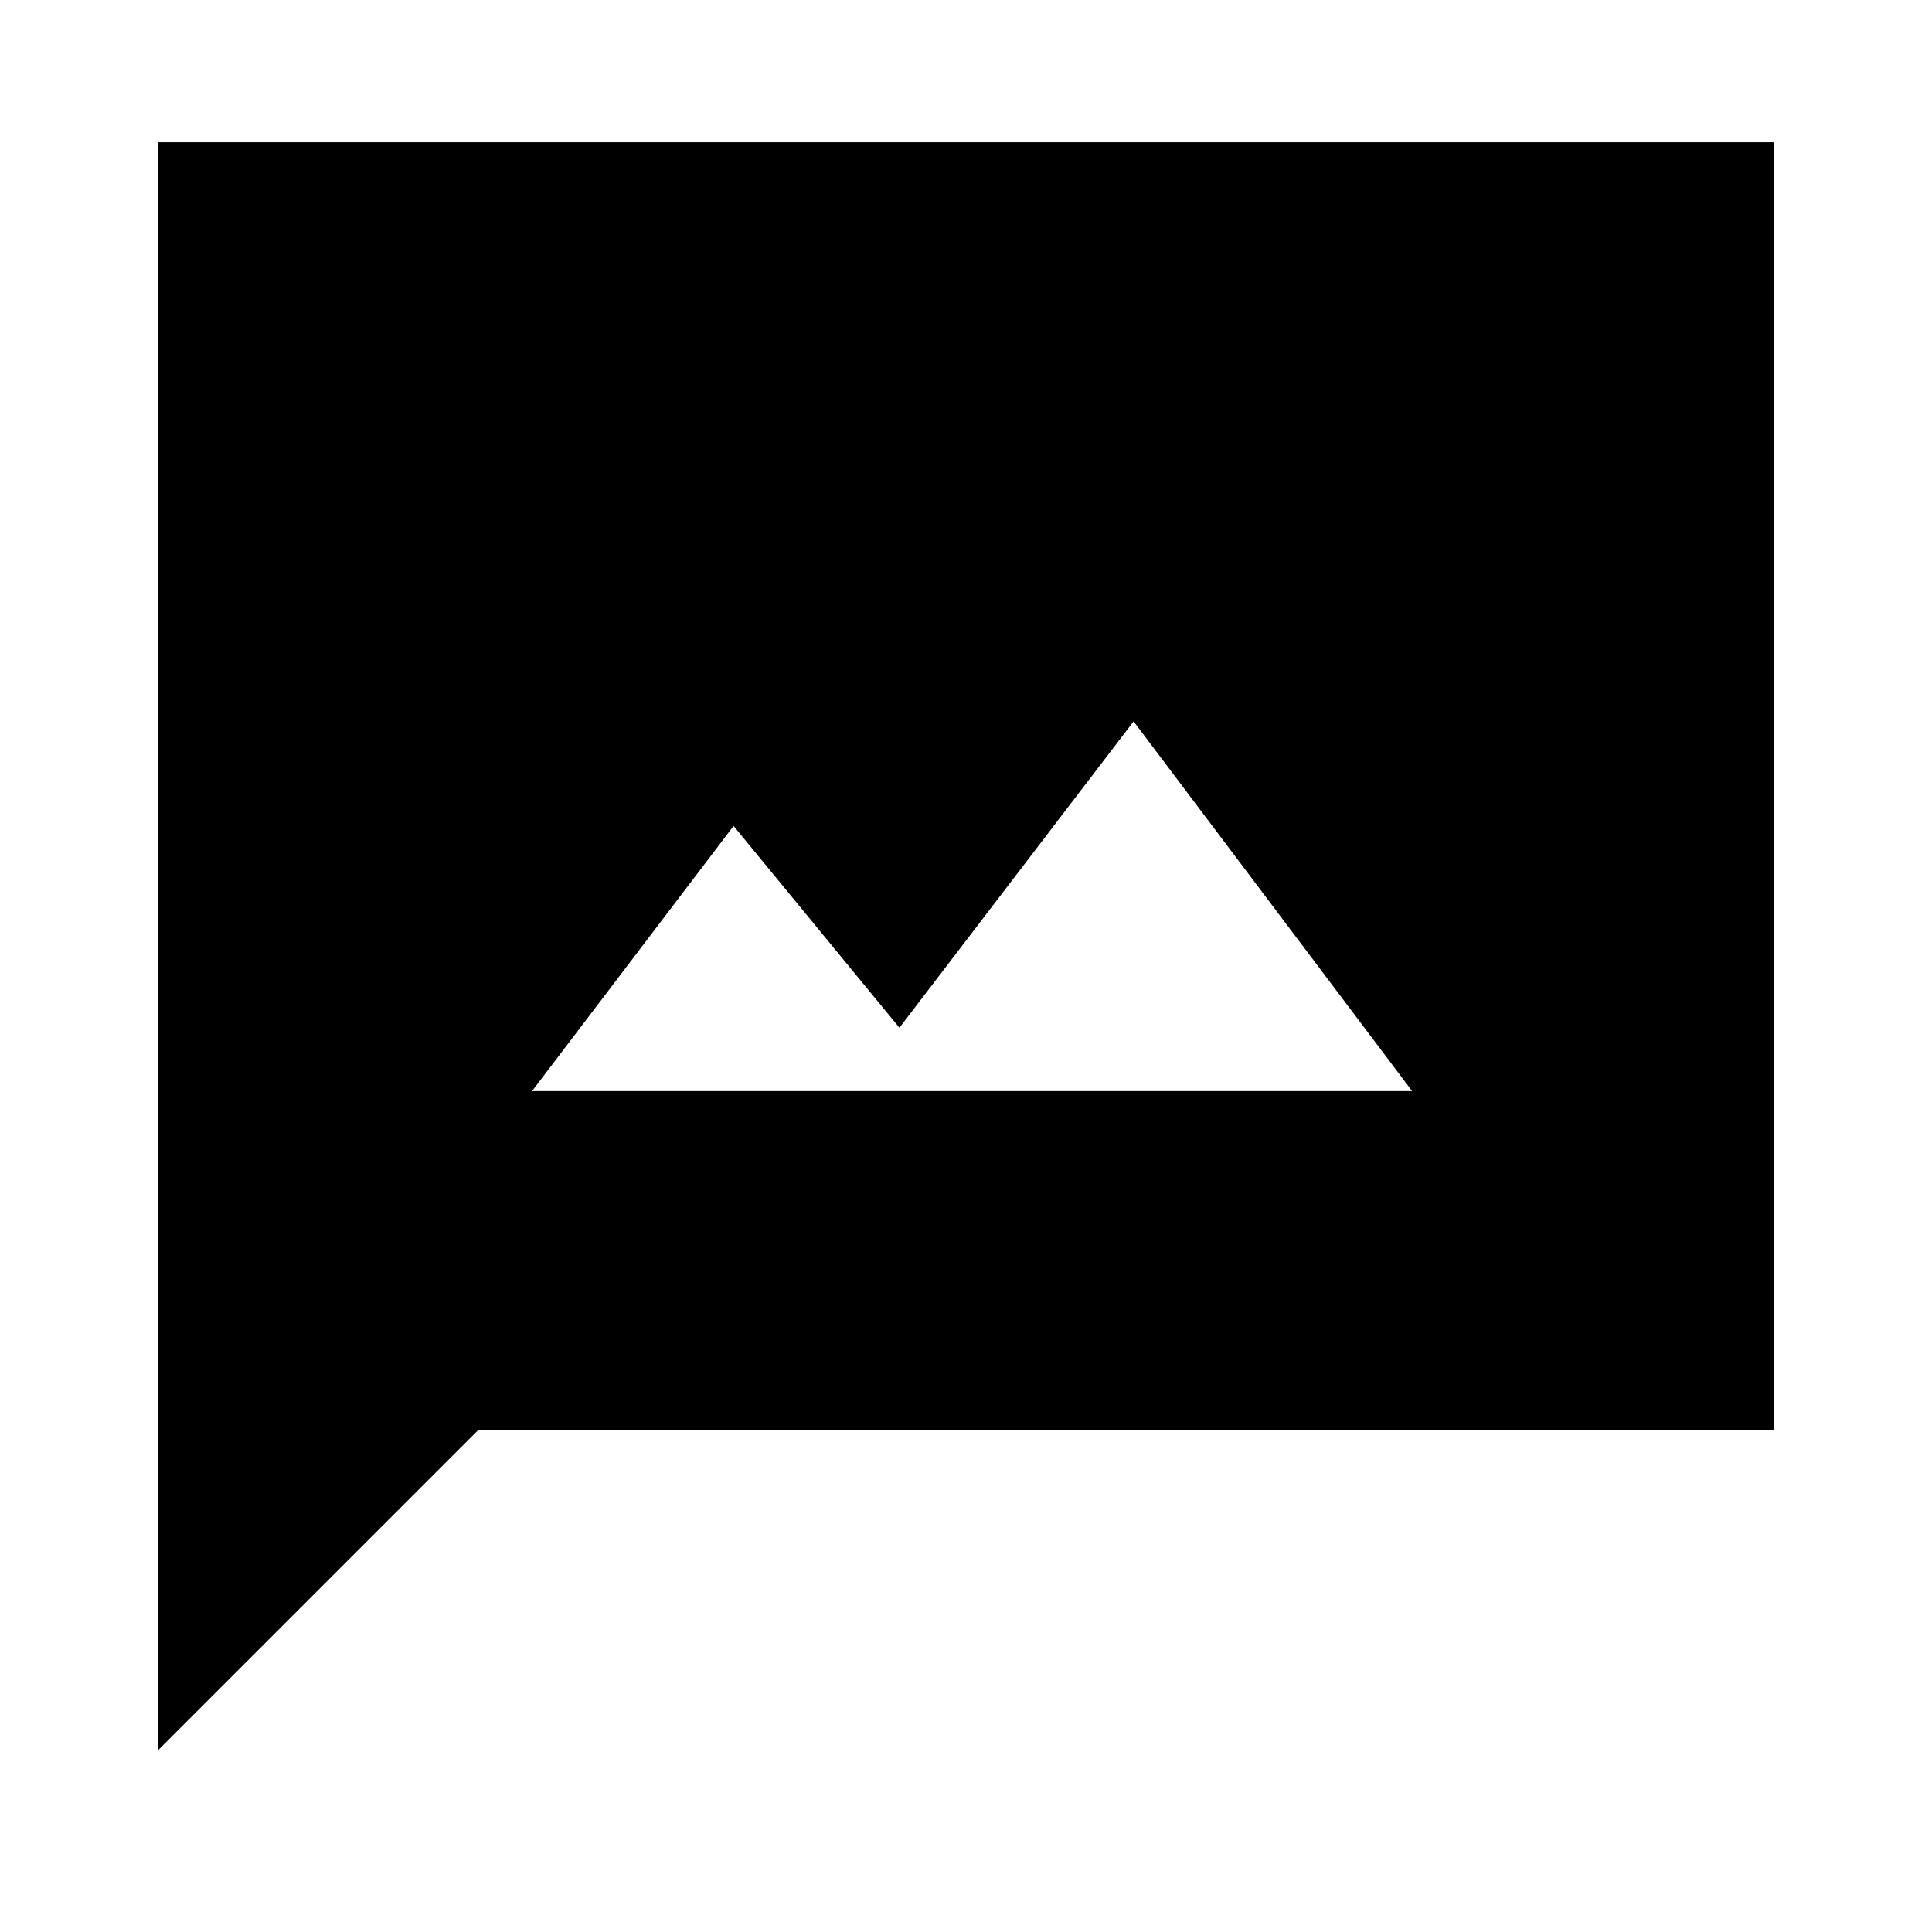 <svg xmlns="http://www.w3.org/2000/svg" height="40" viewBox="0 -960 960 960" width="40"><path d="M264.36-417.85h437.33L563.28-601.54 446.92-449.33l-82.41-100.26-100.15 131.74ZM78.67-90.46v-798.87h802.66v640H237.54L78.67-90.46Z"/></svg>